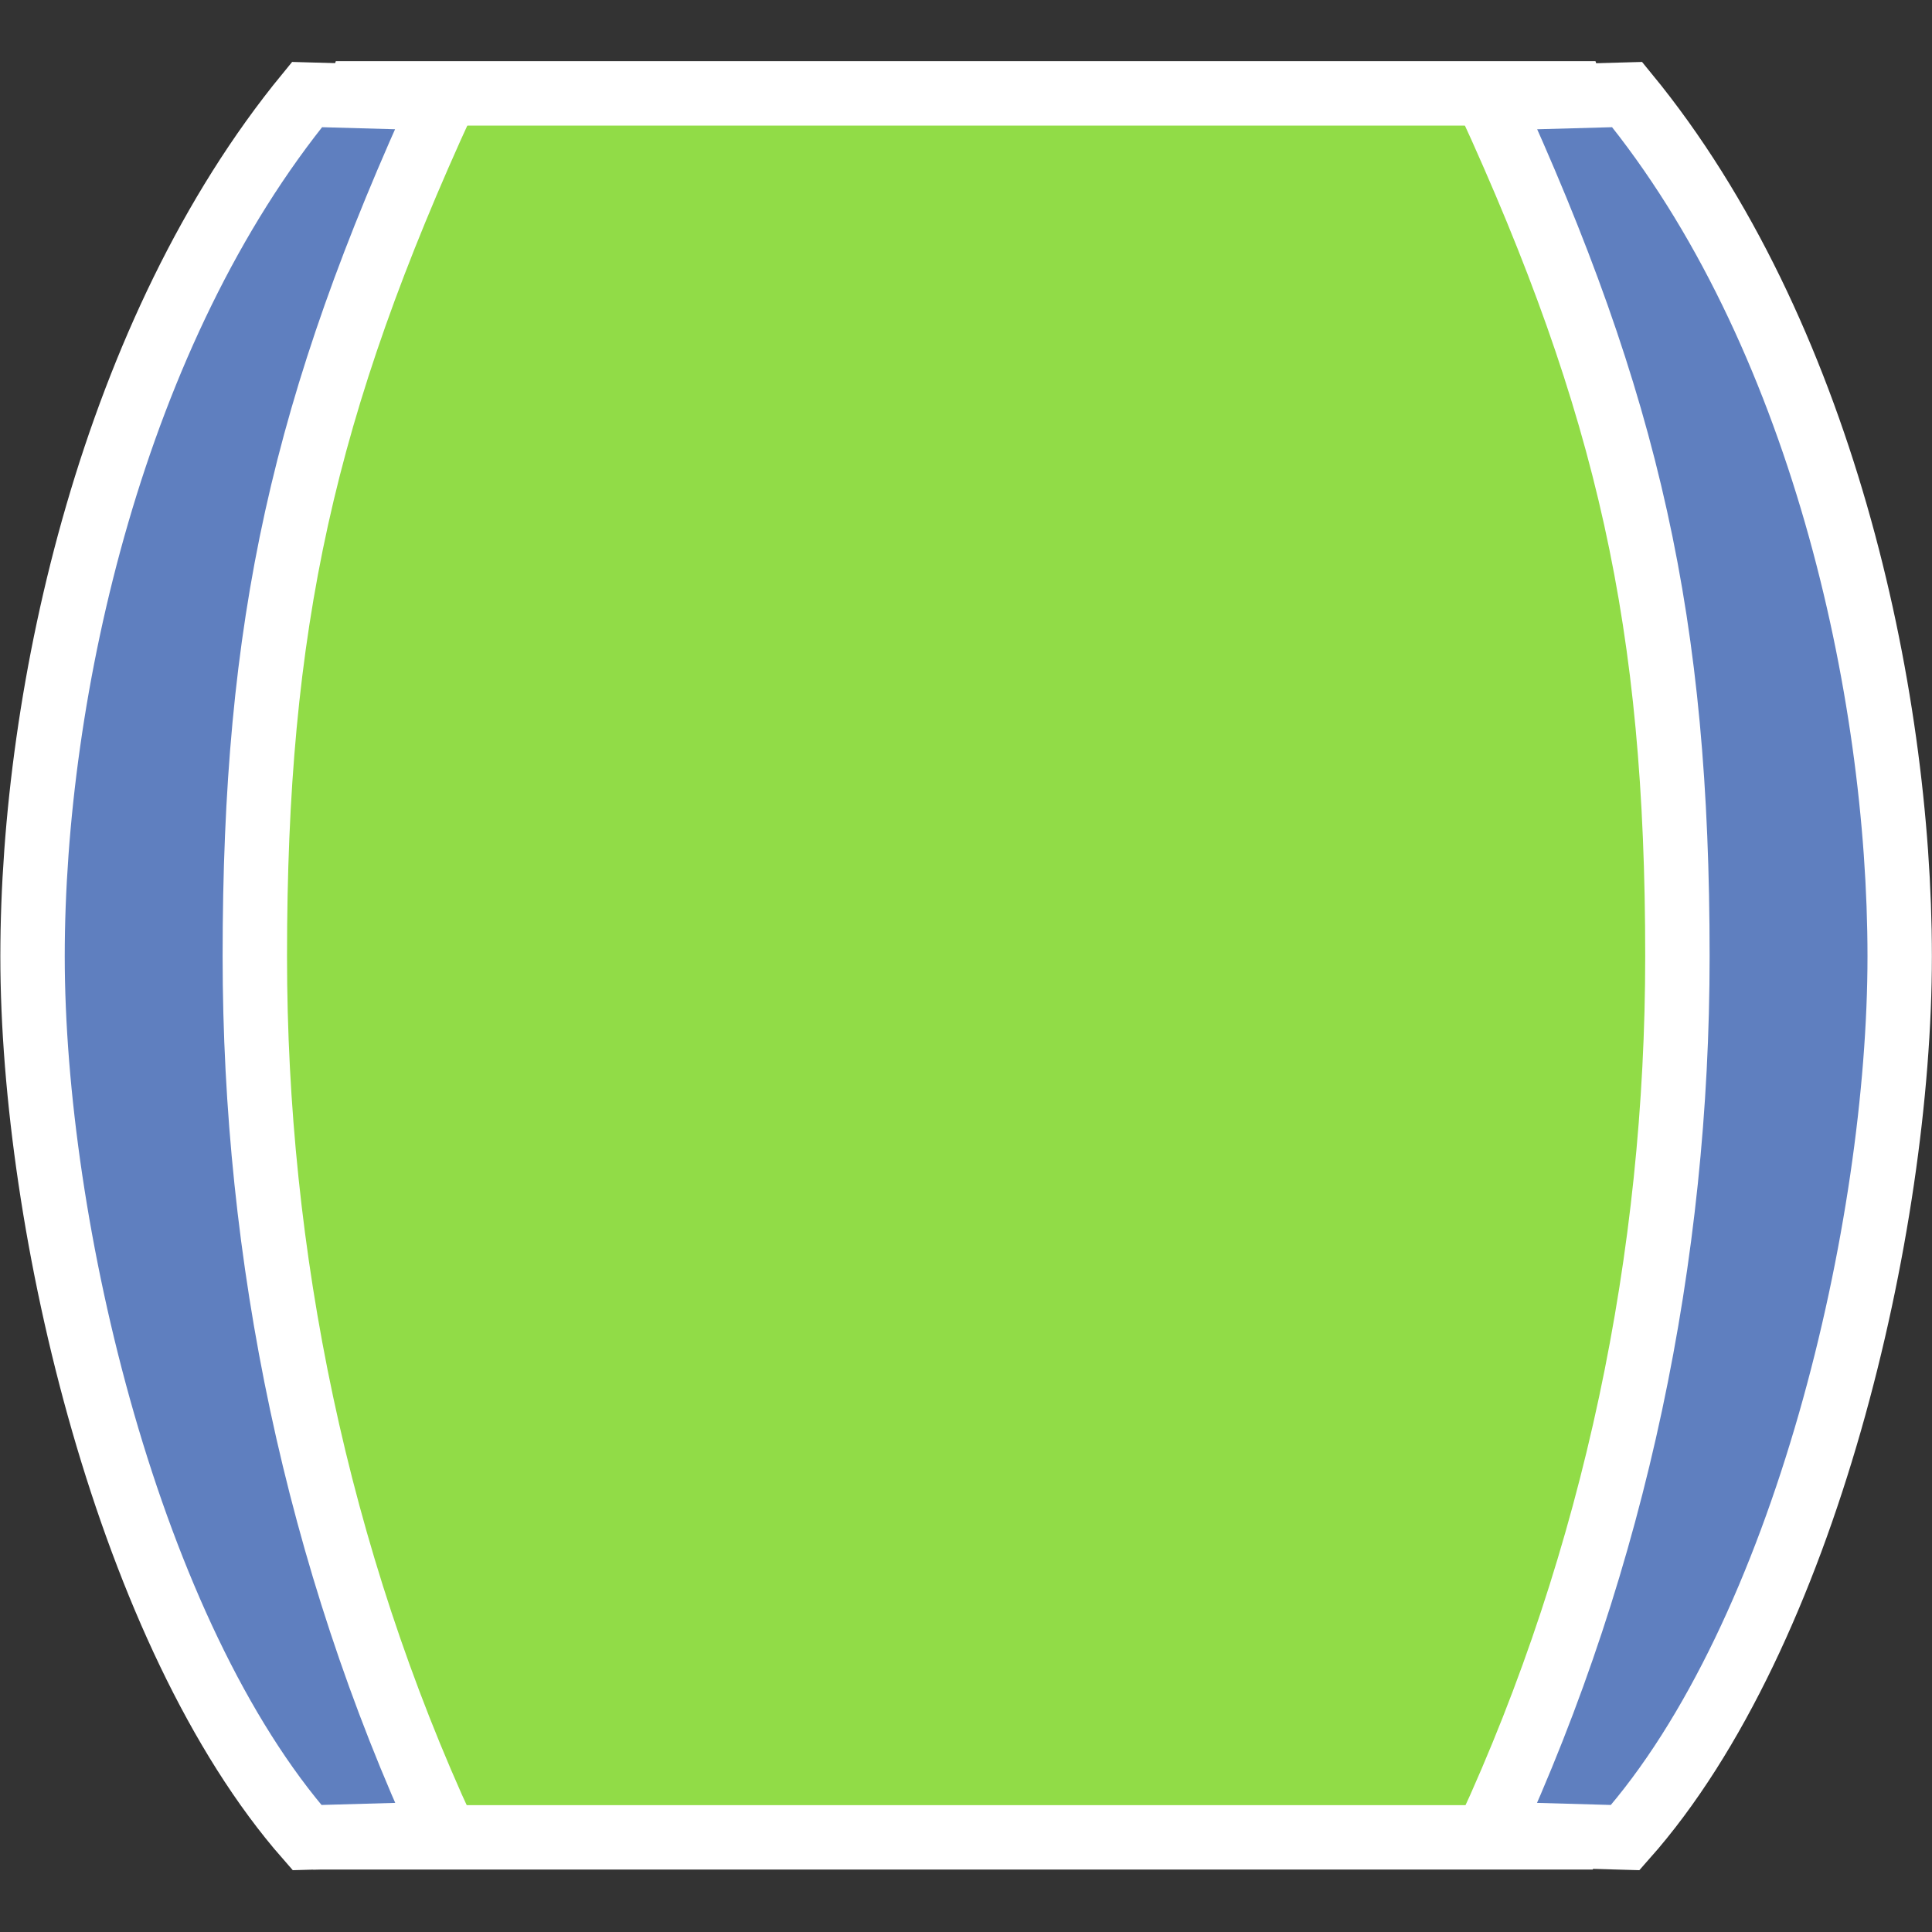 <?xml version="1.0" encoding="UTF-8"?>
<svg width="1200px" height="1200px" viewBox="0 0 1200 1200" version="1.1" xmlns="http://www.w3.org/2000/svg" xmlns:xlink="http://www.w3.org/1999/xlink">
    <rect x="0" y="0" width="1200" height="1200" fill="#333333" stroke="none"/>
    <!-- Generator: Sketch 53.2 (72643) - https://sketchapp.com -->
    <title>calva</title>
    <desc>Created with Sketch.</desc>
    <g id="Calva-2" stroke="none" stroke-width="1" fill="none" fill-rule="evenodd">
        <g id="Calva-BG" transform="translate(0, 38)" stroke="#FFFFFF">
            <g transform="translate(20, 20)">
                <path d="M189.153,1083.223 C133.949,907.993 98.578,724.123 98.011,541.029 C98.004,538.763 98,536.497 98,534.231 C98,326.308 144.304,173.461 202.922,1.67910379e-09 L956.63,0 C1015.249,173.461 1061.552,326.308 1061.552,534.231 C1061.552,719.571 1010.524,905.824 954.637,1083.223 L204.916,1083.223 L189.153,1083.223 Z" id="Calva" stroke-width="40" fill="#91DC47"></path>
                <path d="M170.69,1083.354 C60.24,957.329 0.213,704.078 0.213,536.044 C0.213,370.41 50.636,147.165 170.69,0.736 L255.928,3.136 C168.288,193.975 138.275,329.602 138.275,536.044 C138.275,722.081 176.692,909.319 255.928,1080.954 L170.69,1083.354 Z" id="(-)" stroke-width="40" fill="#5F7FBF"></path>
                <path d="M989.456,1083.354 L904.218,1080.954 C983.453,909.319 1021.87,722.081 1021.87,536.044 C1021.87,329.602 991.857,193.975 904.218,3.136 L990.656,0.736 C1110.71,147.165 1159.932,370.41 1159.932,536.044 C1159.932,704.078 1101.106,957.329 989.456,1083.354 Z" id="Path" stroke-width="40" fill="#5F7FBF"></path>
            </g>
        </g>
    </g>
</svg>